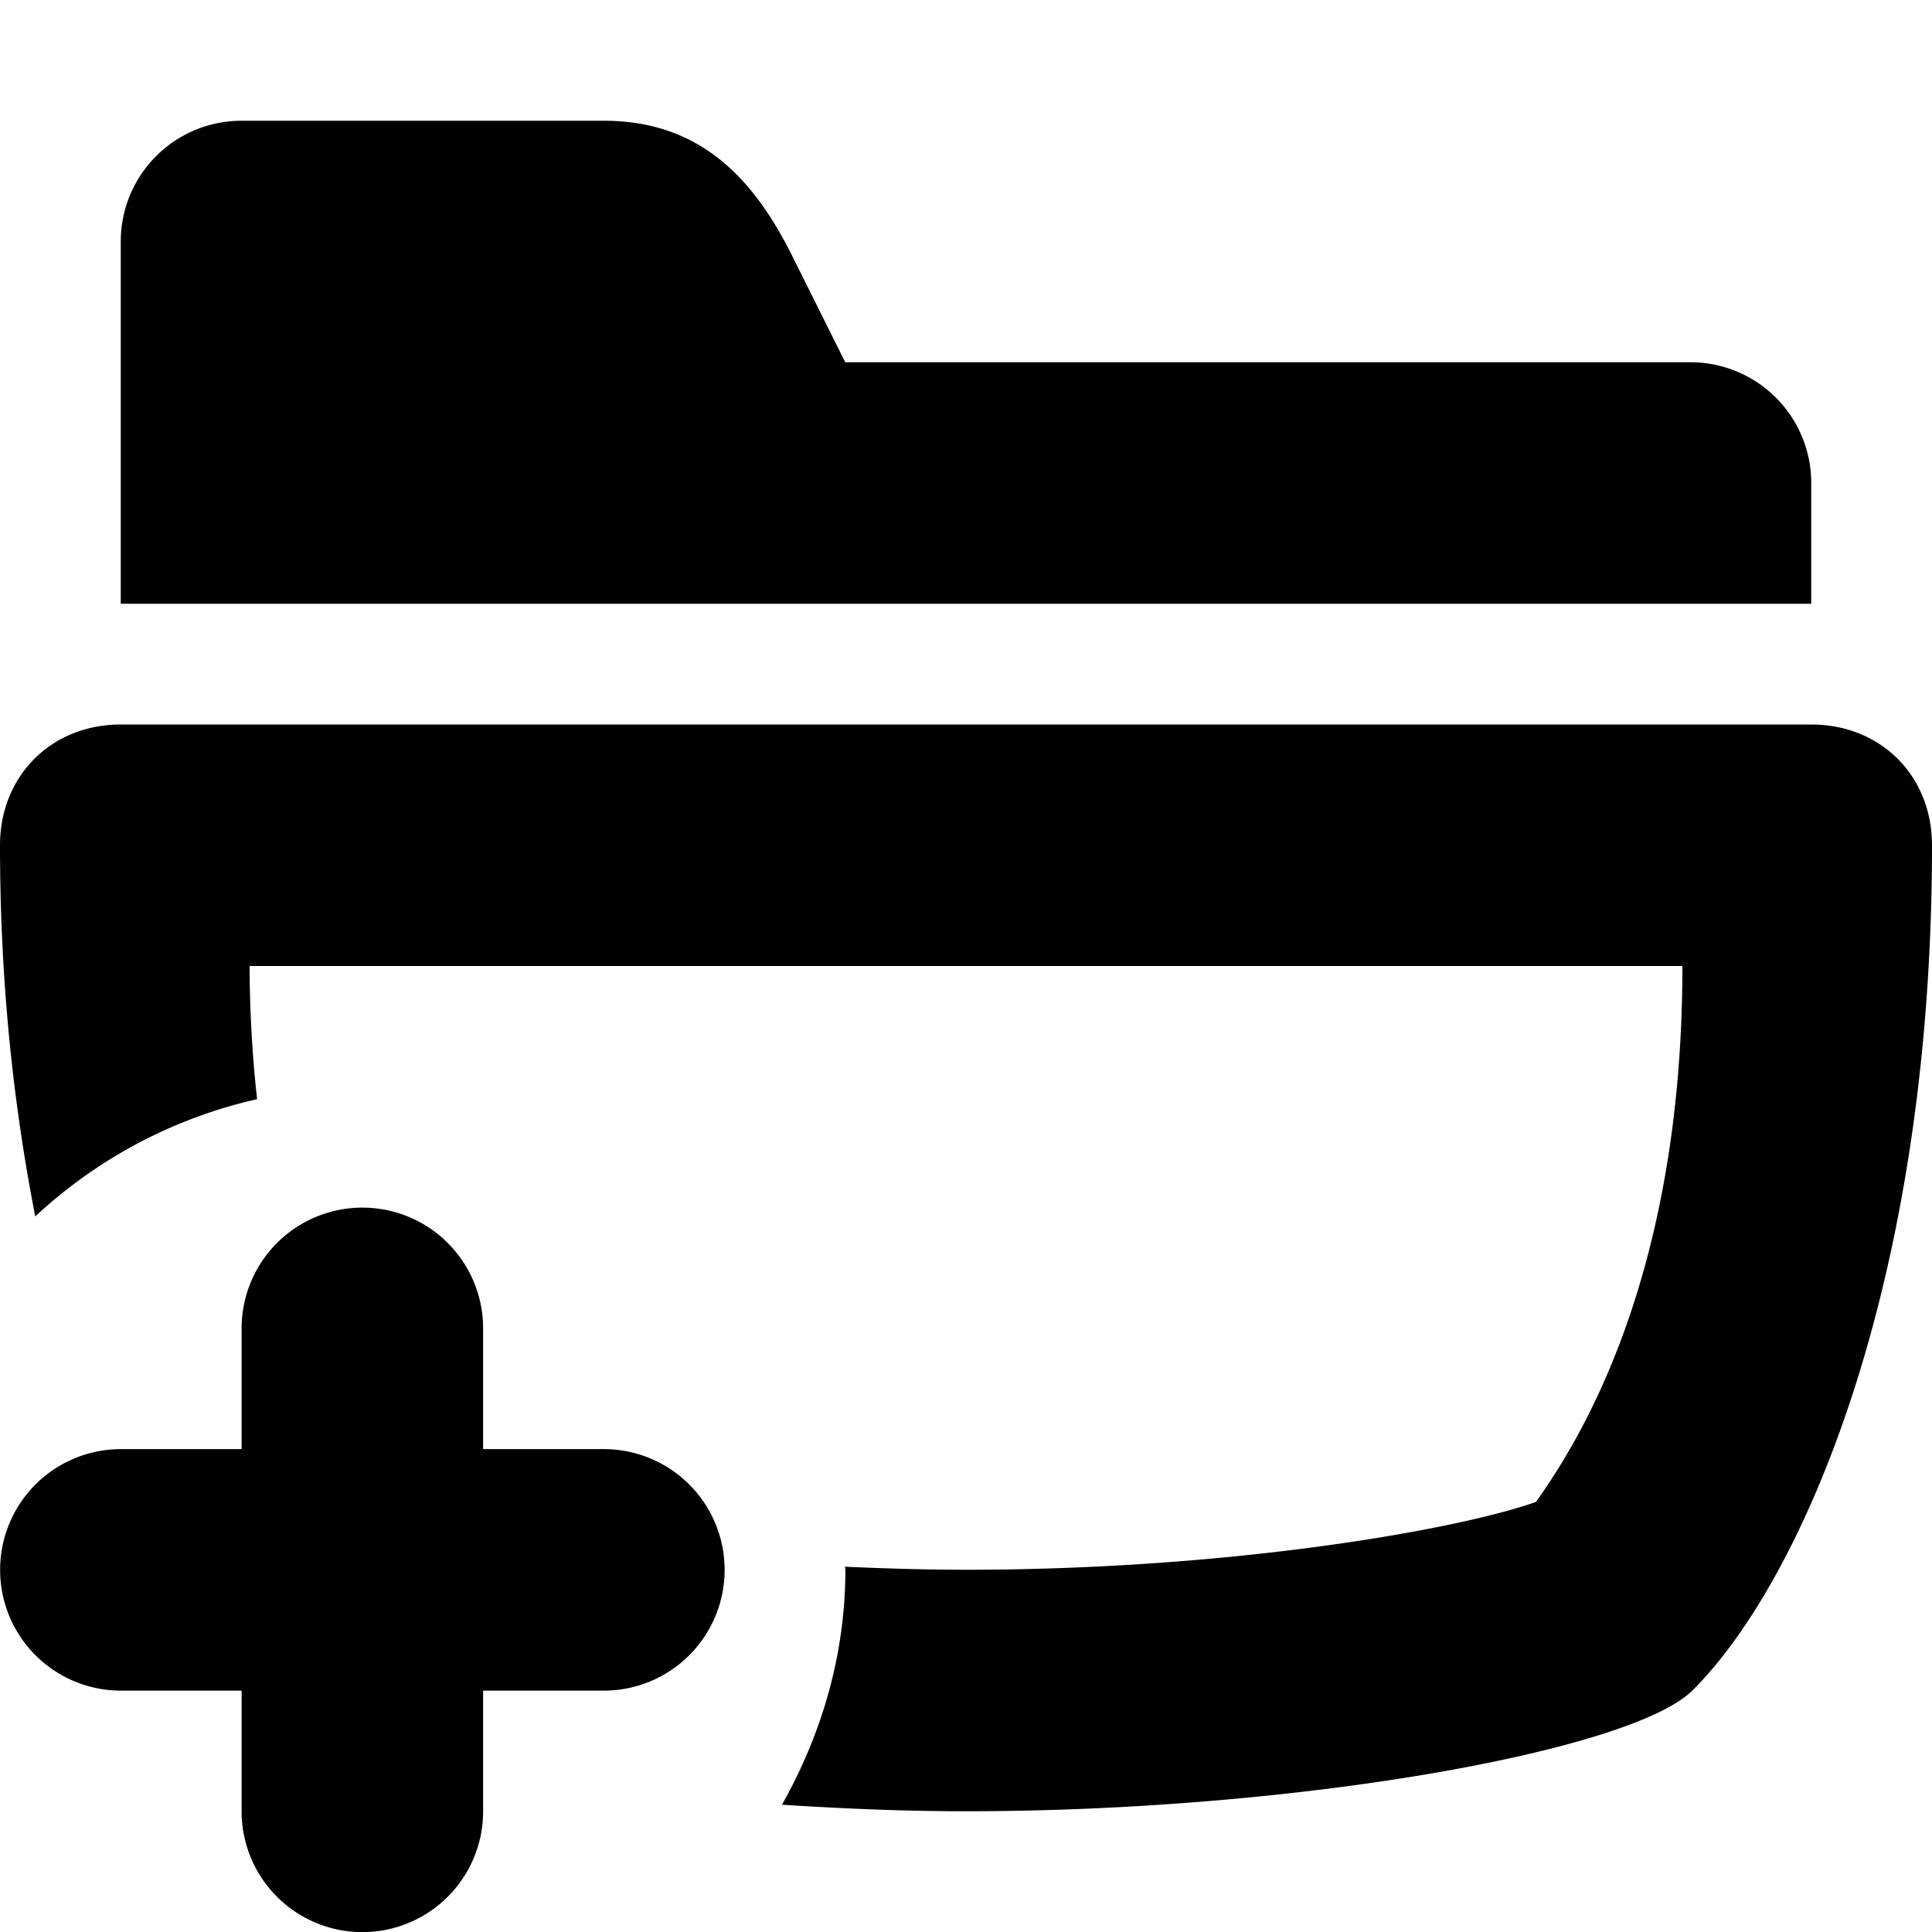 <svg width="16" height="16" fill="none" xmlns="http://www.w3.org/2000/svg">
  <path fill-rule="evenodd" clip-rule="evenodd" d="M15 6H1c-.577 0-1 .428-1 1 0 1.151.115 2.17.292 3.074a3.977 3.977 0 011.837-.971A10.402 10.402 0 012.067 8h11.866c0 2.607-.873 3.957-1.212 4.438-.645.229-2.519.562-4.721.562-.345 0-.677-.011-1.002-.025 0 .008.003.017.003.026 0 .71-.2 1.367-.525 1.945.5.032 1.009.054 1.524.054 2.758 0 5.515-.501 6.017-1.001C14.931 13.088 16 10.628 16 7c0-.574-.423-1-1-1zm0-2a1 1 0 00-1-1H7l-.447-.896C6.214 1.428 5.757 1 5 1H2a1 1 0 00-1 1v3h14V4zm-8.999 9.001a1 1 0 01-1 1h-1v1a1 1 0 11-2 0v-1h-1a1 1 0 110-2h1v-1a1 1 0 112 0v1h1a1 1 0 011 1z" fill="#000"/>
</svg>
